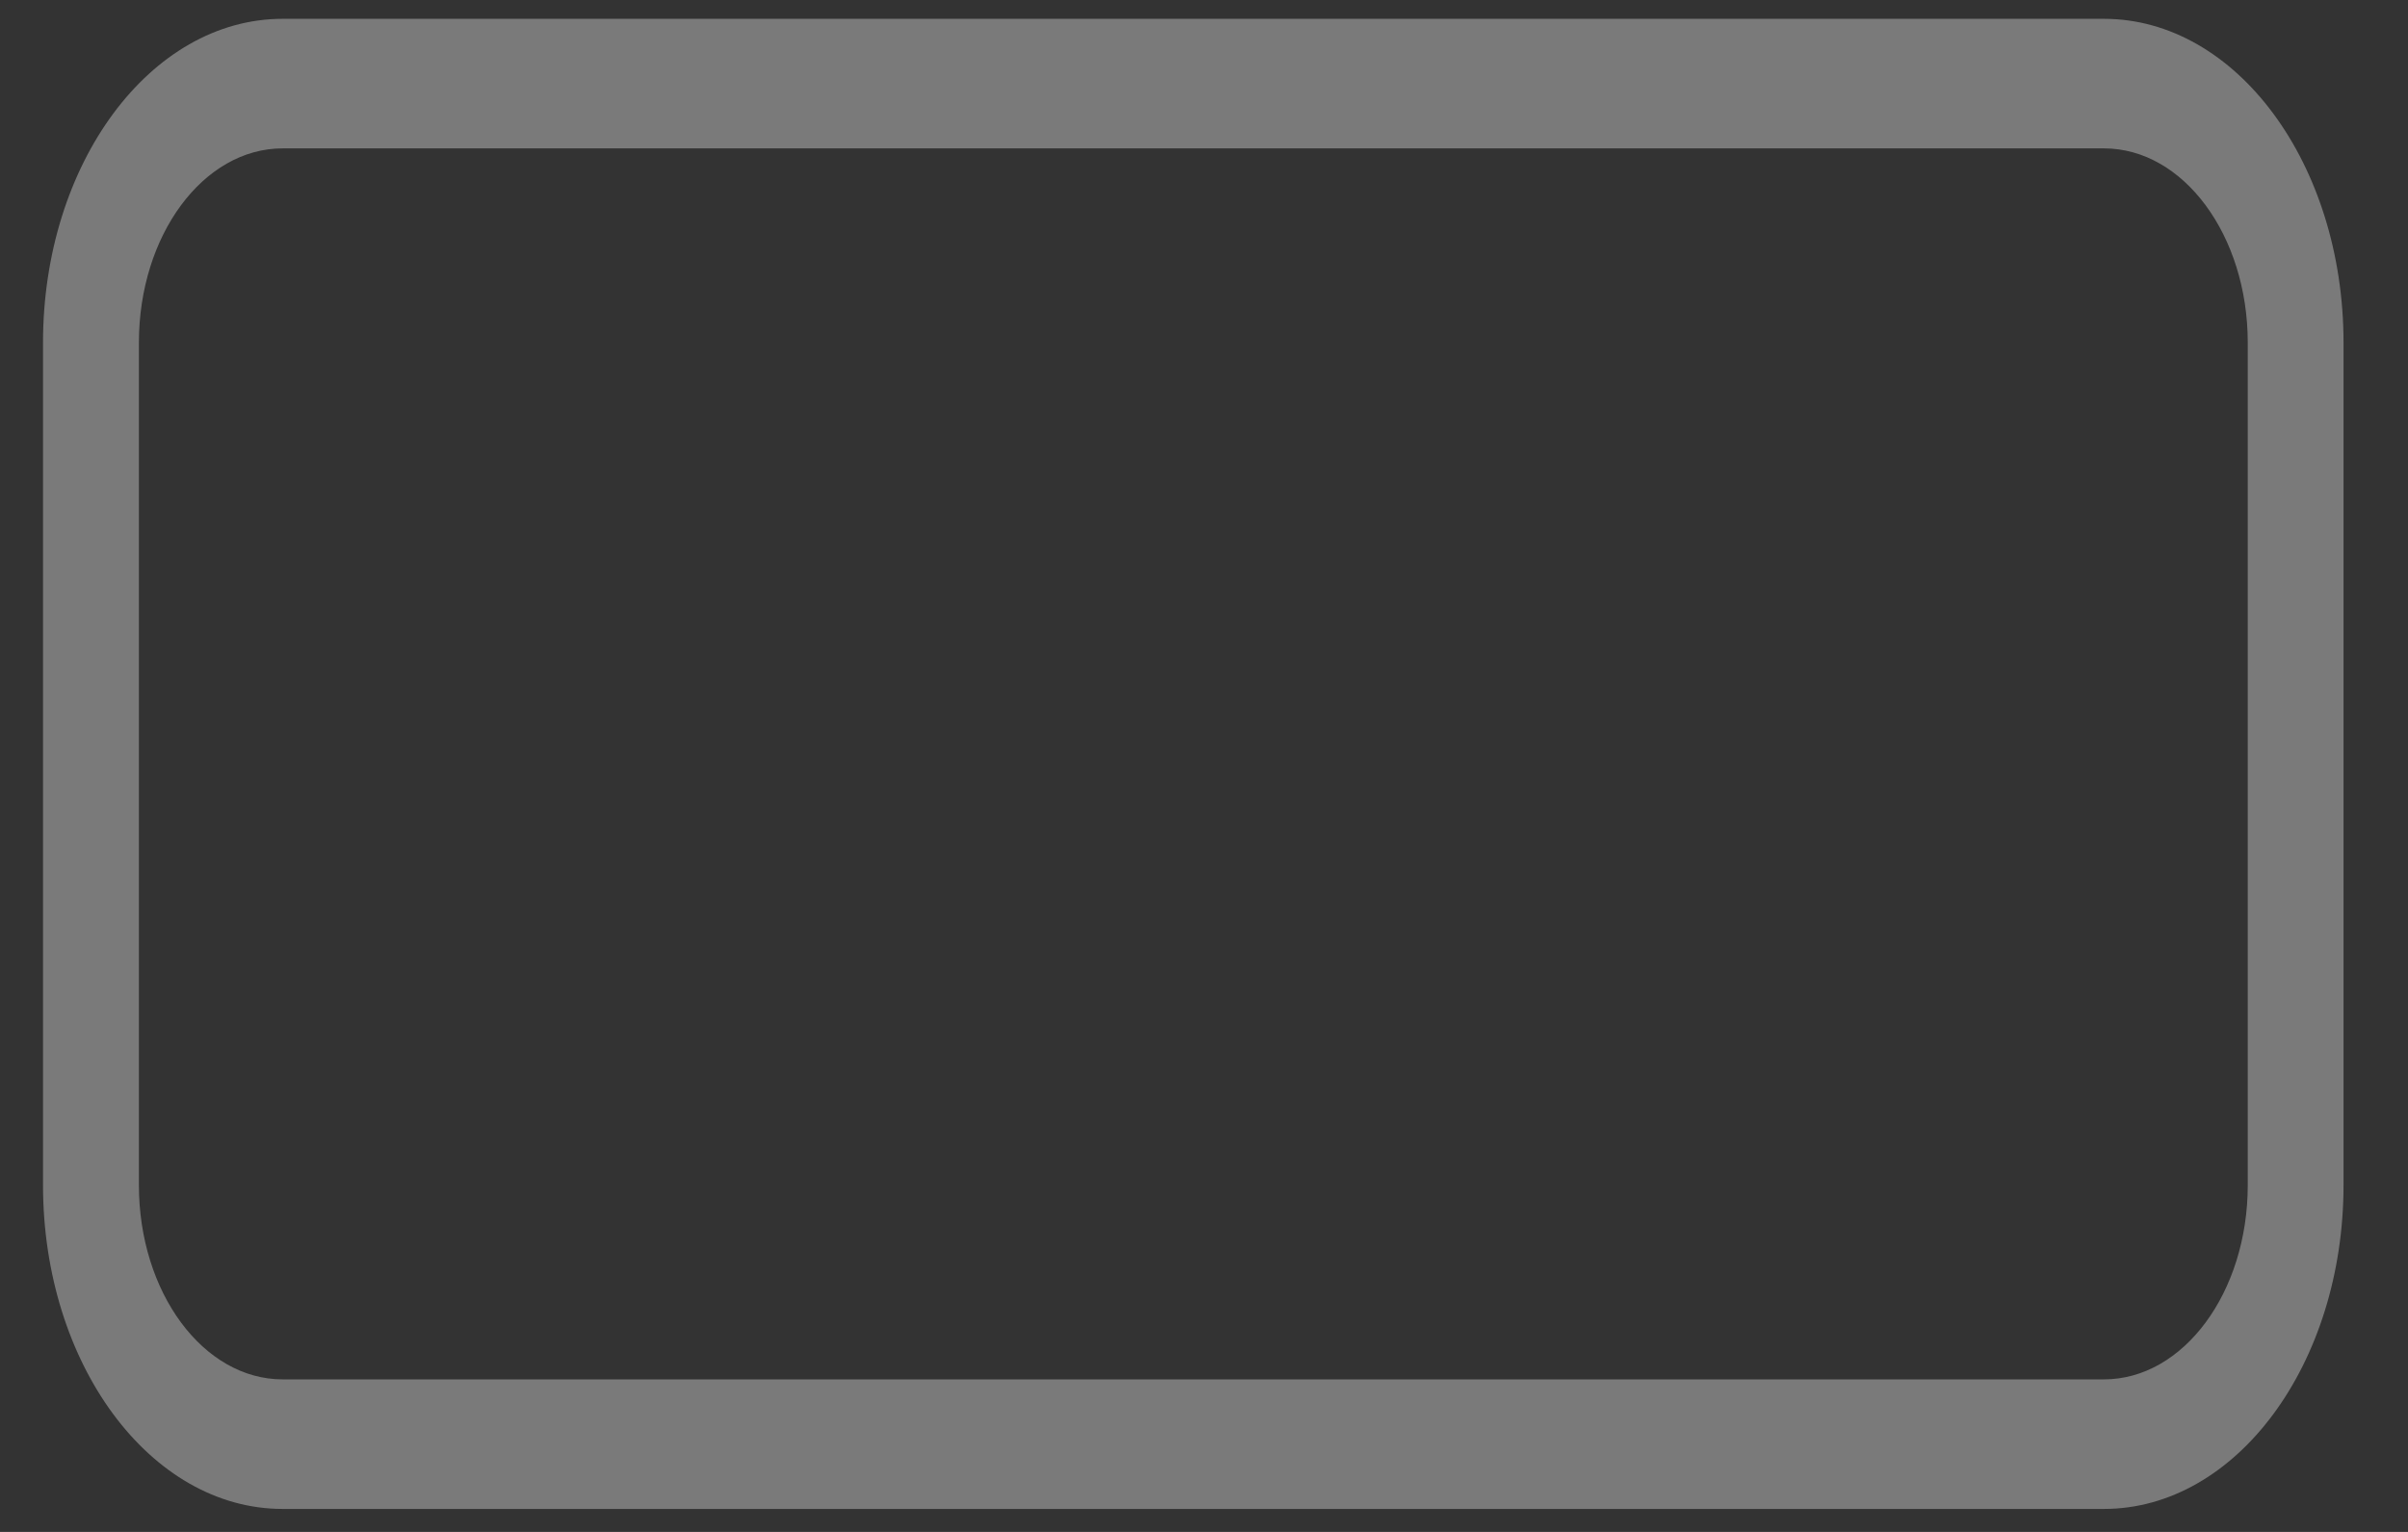 <svg width="22" height="14" viewBox="0 0 22 14" fill="none" xmlns="http://www.w3.org/2000/svg">
<rect x="0" y="0" width="22" height="14" fill="#333333" stroke="none"/>
<path opacity="0.35" fill-rule="evenodd" clip-rule="evenodd" d="M2.582 0.172H19.222C20.431 0.172 21.411 1.497 21.411 3.132V10.83C21.411 12.465 20.431 13.79 19.222 13.79H2.582C1.373 13.79 0.393 12.465 0.393 10.83V3.132C0.393 1.497 1.373 0.172 2.582 0.172ZM2.582 1.356C1.857 1.356 1.269 2.151 1.269 3.132V10.83C1.269 11.811 1.857 12.606 2.582 12.606H19.222C19.948 12.606 20.536 11.811 20.536 10.83V3.132C20.536 2.151 19.948 1.356 19.222 1.356H2.582Z" fill="white"/>
</svg>
